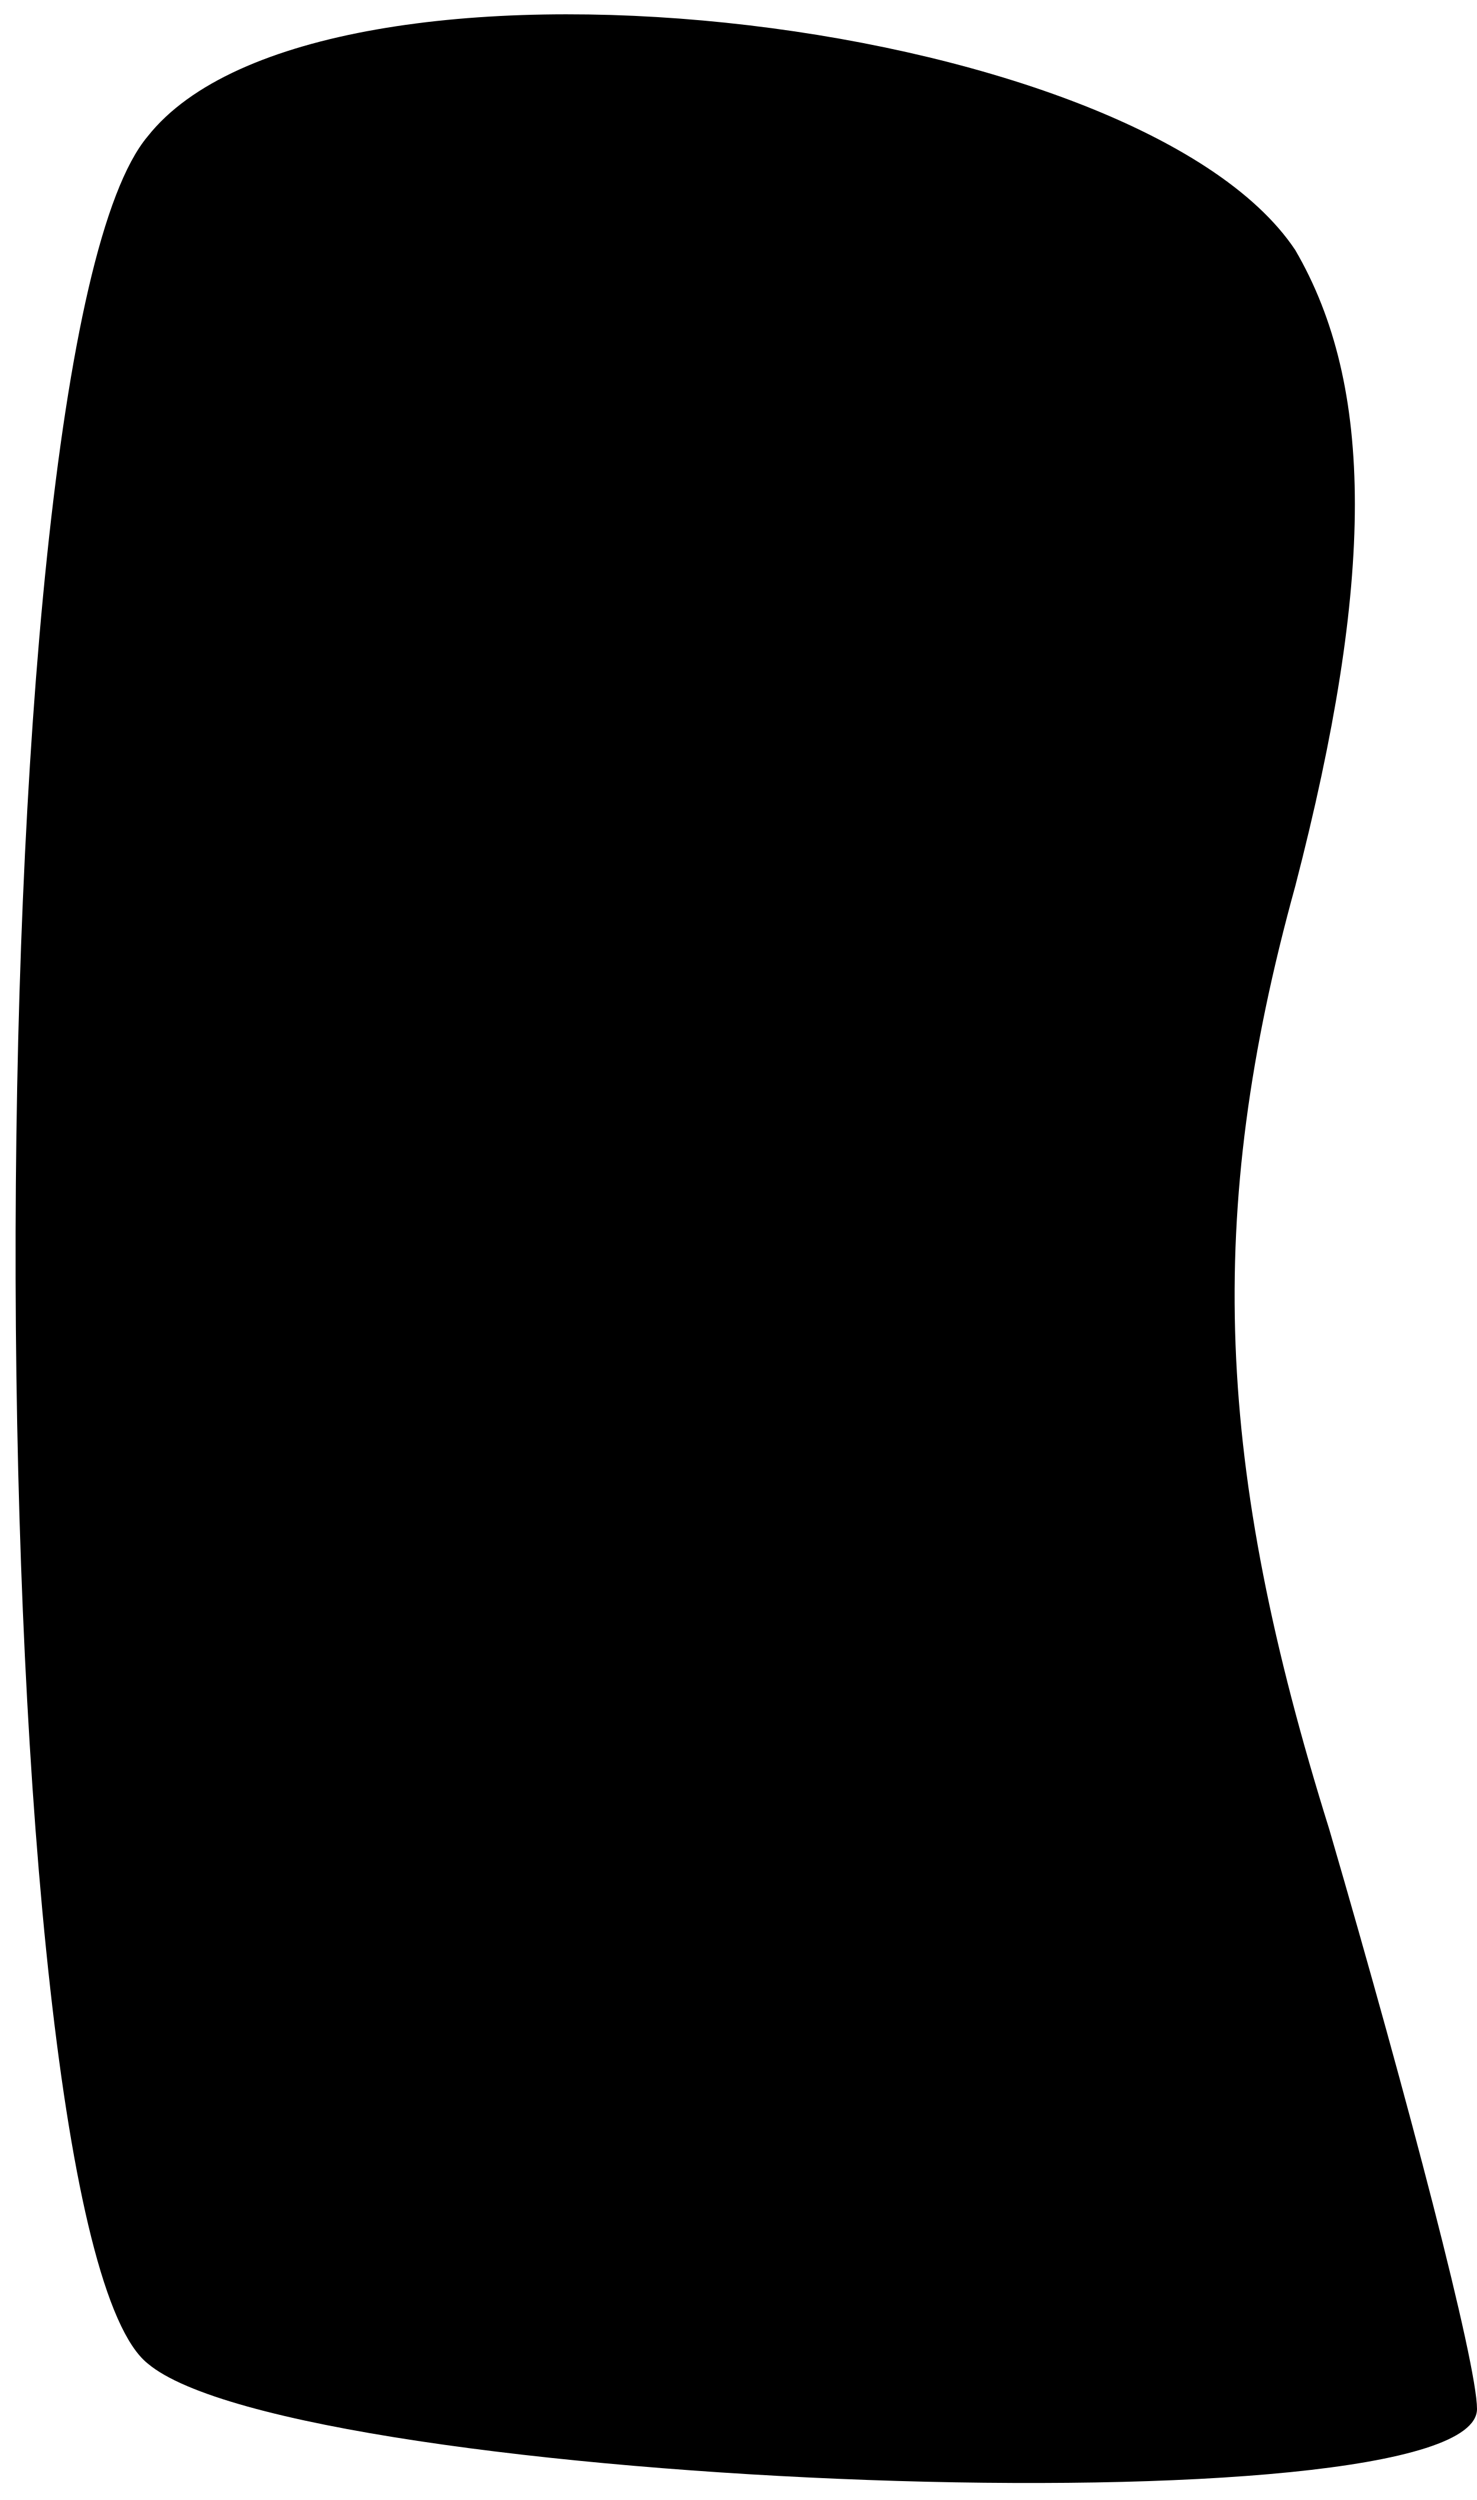 <?xml version="1.0" standalone="no"?>
<!DOCTYPE svg PUBLIC "-//W3C//DTD SVG 20010904//EN"
 "http://www.w3.org/TR/2001/REC-SVG-20010904/DTD/svg10.dtd">
<svg version="1.0" xmlns="http://www.w3.org/2000/svg"
 width="13pt" height="22pt" viewBox="0 0 13 22"
 preserveAspectRatio="xMidYMid meet">
<g transform="translate(0,22) scale(0.1,-0.1)"
fill="#000000" stroke="none">
<path fill="#000000" stroke="none" d="M13 208 c-16 -19 -15 -184 0 -196 13
-11 117 -15 117 -4 0 4 -6 27 -13 51 -10 32 -11 54 -3 83 7 27 7 44 0 56 -14
21 -86 29 -101 10z"/>
</g>
</svg>

